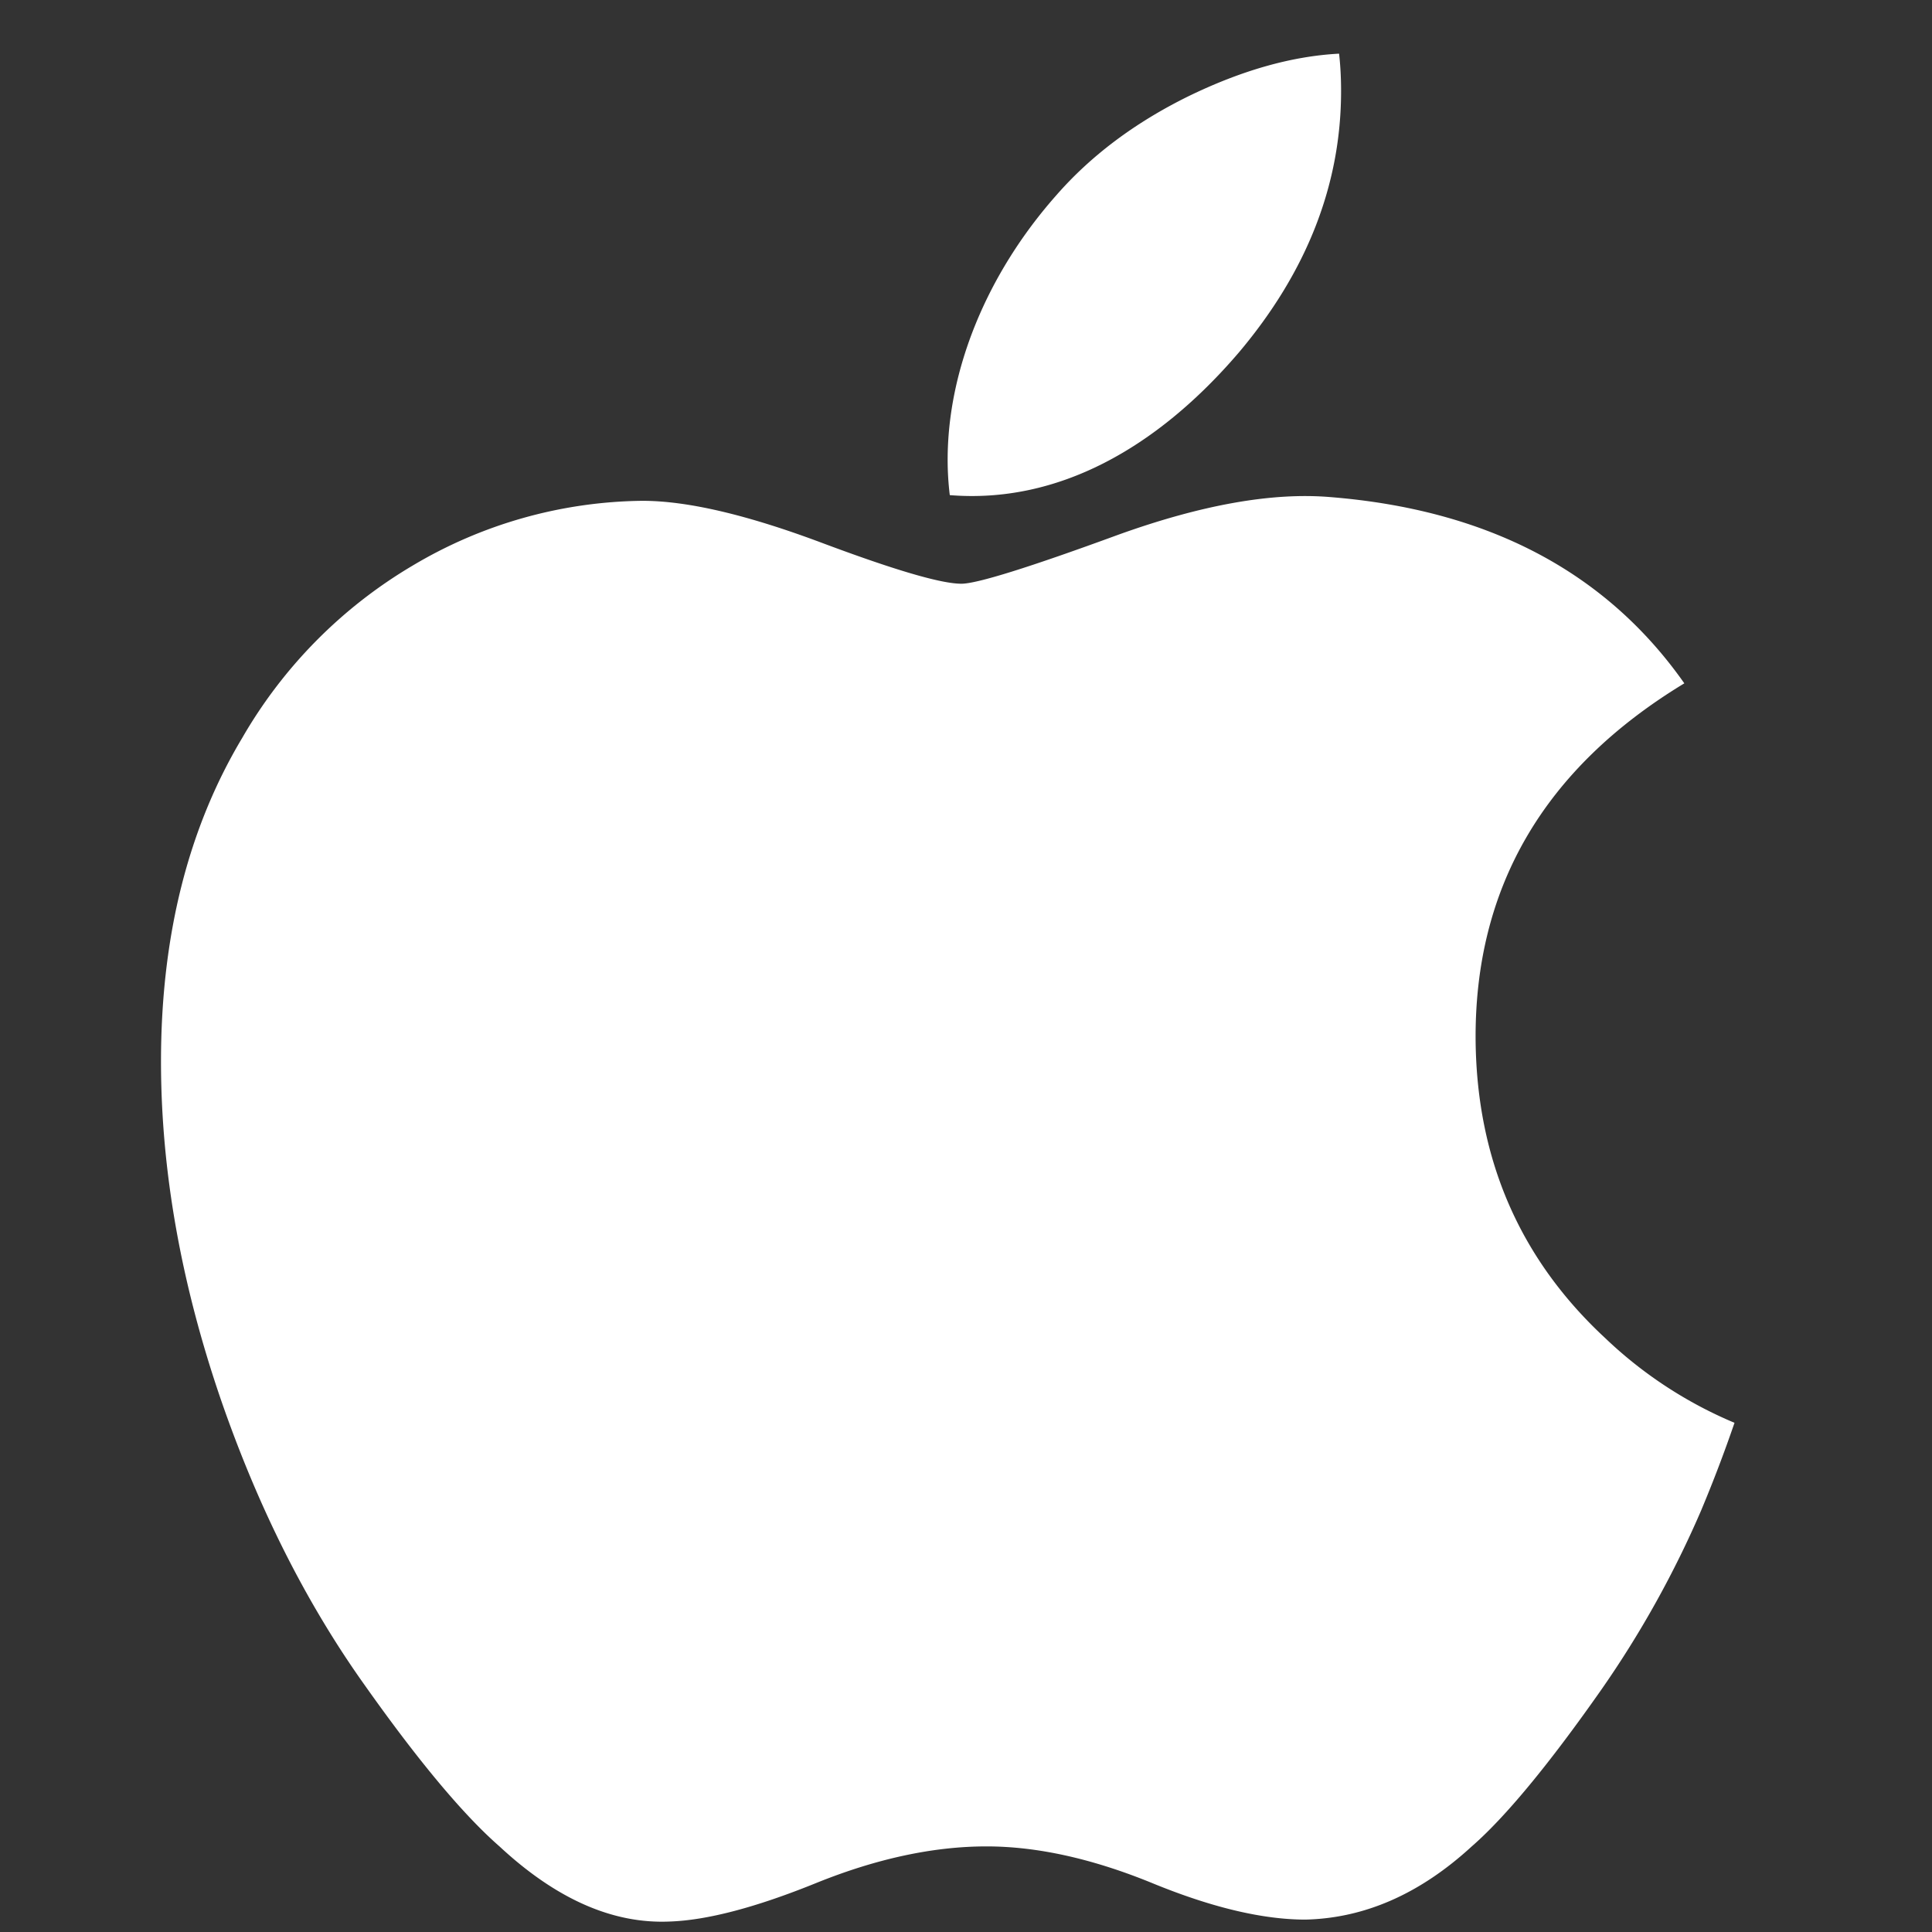 <svg width="36" height="36" viewBox="0 0 36 36" fill="none" xmlns="http://www.w3.org/2000/svg">
    <rect x="0" y="0" width="36" height="36" fill="#333333" stroke="none"/>
    <g clip-path="url(#d1pdpq6mea)">
        <path d="M31.706 28.127a18.927 18.927 0 0 1-1.872 3.364c-.984 1.403-1.79 2.374-2.41 2.914-.963.885-1.995 1.338-3.099 1.364-.793 0-1.749-.225-2.862-.683-1.117-.456-2.143-.681-3.081-.681-.984 0-2.04.225-3.168.68-1.131.459-2.042.697-2.738.72-1.06.046-2.115-.42-3.169-1.4-.672-.587-1.513-1.592-2.52-3.017-1.082-1.521-1.971-3.285-2.667-5.296C3.374 23.92 3 21.816 3 19.779c0-2.332.504-4.344 1.514-6.03a8.879 8.879 0 0 1 3.17-3.207 8.528 8.528 0 0 1 4.286-1.21c.841 0 1.944.26 3.315.772 1.367.513 2.245.773 2.63.773.287 0 1.262-.304 2.915-.91 1.563-.563 2.883-.796 3.963-.704 2.929.236 5.13 1.39 6.592 3.47-2.619 1.588-3.914 3.81-3.889 6.662.024 2.22.83 4.069 2.413 5.537a7.93 7.93 0 0 0 2.411 1.58c-.193.562-.398 1.099-.614 1.614zm-6.717-26.43c0 1.74-.636 3.366-1.904 4.87-1.53 1.789-3.38 2.822-5.387 2.659a5.413 5.413 0 0 1-.04-.66c0-1.67.728-3.46 2.02-4.922.645-.74 1.465-1.356 2.46-1.847.992-.484 1.931-.751 2.814-.797.026.233.037.465.037.696z" fill="#fff"/>
    </g>
    <defs>
        <clipPath id="d1pdpq6mea">
            <path fill="#fff" transform="translate(3 1)" d="M0 0h29.32v34.809H0z"/>
        </clipPath>
    </defs>
</svg>
